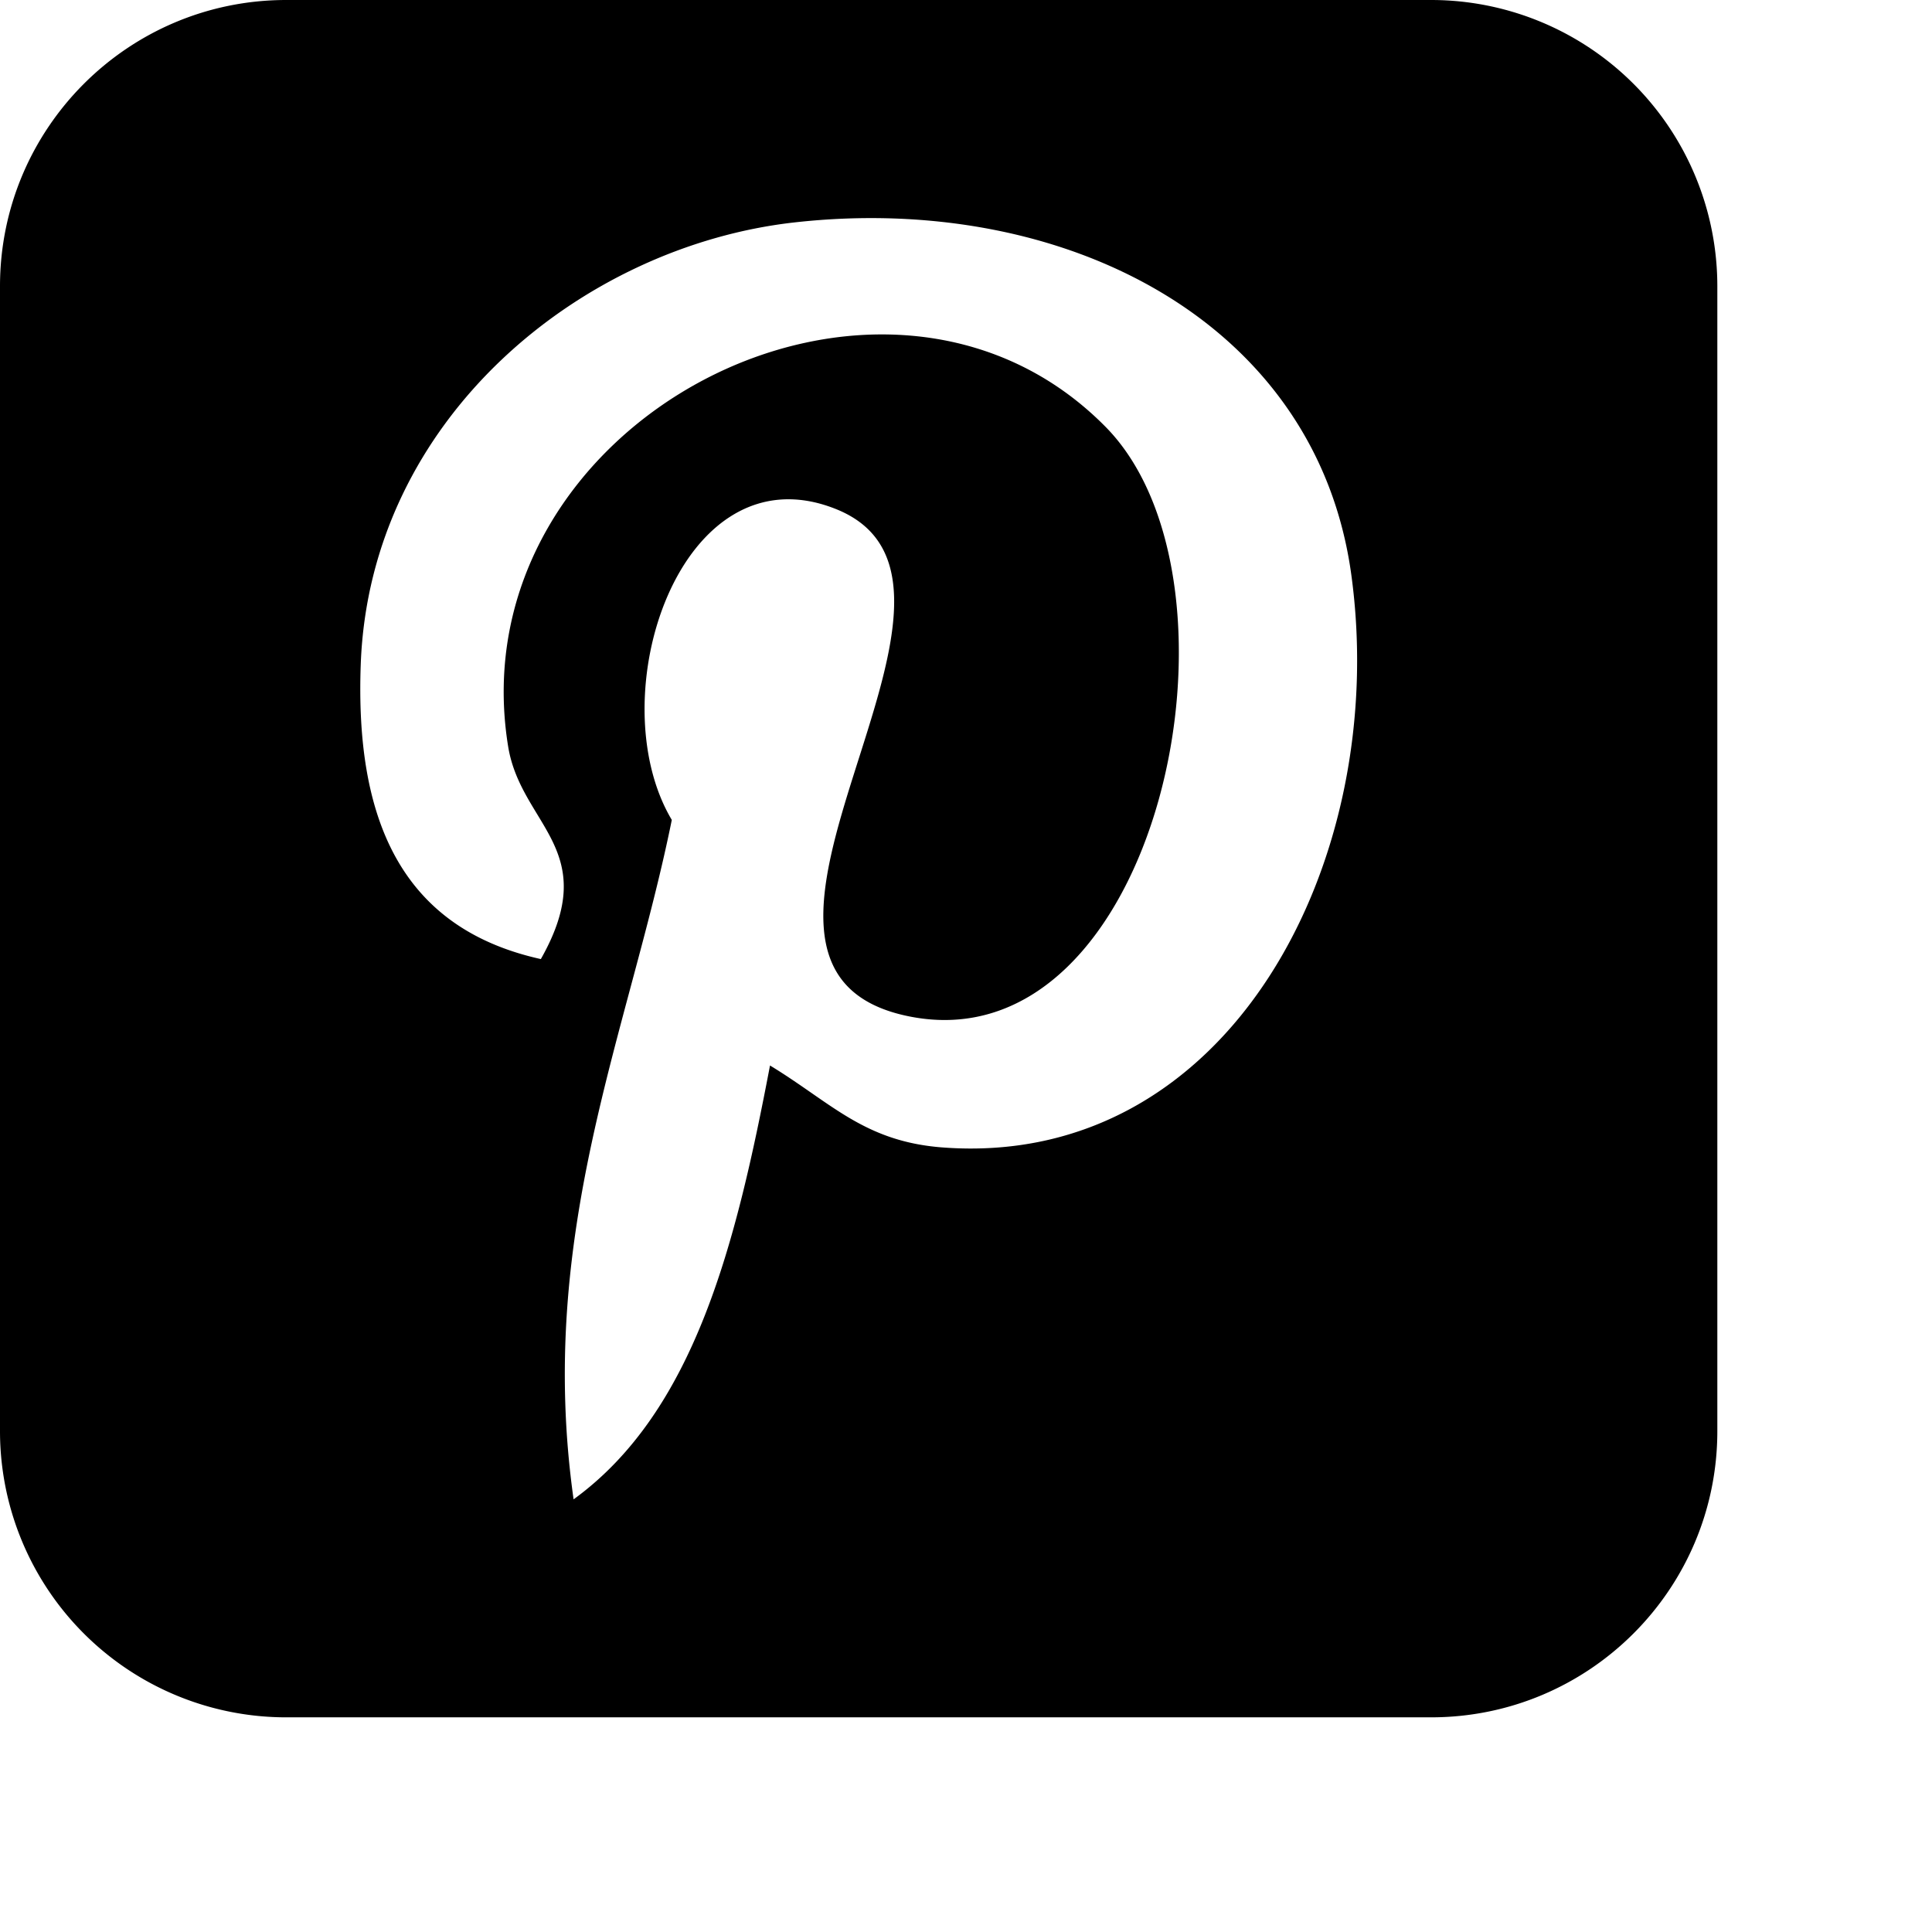 <svg viewBox="0 0 2160 2160" version="1.1" xmlns="http://www.w3.org/2000/svg" height="18pt" width="18pt">
    <path d="M1600.02 0H319.98C143.25.033 0 143.31 0 320.04v1279.92A319.98 319.98 0 0 0 319.98 1920h1280.04c176.73-.033 319.98-143.31 319.98-320.04V320.04A319.98 319.98 0 0 0 1600.02 0zM1053 1282.8c-87.18-6.84-123.78-50.04-192.12-91.56-37.62 197.22-83.58 386.28-219.6 485.04-42-298.08 61.62-522 109.8-759.6-82.2-138.18 9.84-416.4 183-347.76 213 84.3-184.5 513.78 82.38 567.42 278.7 55.92 392.4-483.6 219.72-658.98-249.6-253.32-726.72-5.76-668.1 357 14.28 88.62 105.9 115.5 36.6 237.9-159.78-35.4-207.48-161.4-201.36-329.4 9.96-275.1 247.2-467.64 485.1-494.22 300.9-33.6 583.32 110.4 622.32 393.6 43.92 319.44-135.84 665.4-457.62 640.56h-.12z" stroke="none" stroke-width="1" fill-rule="evenodd"/>
</svg>
